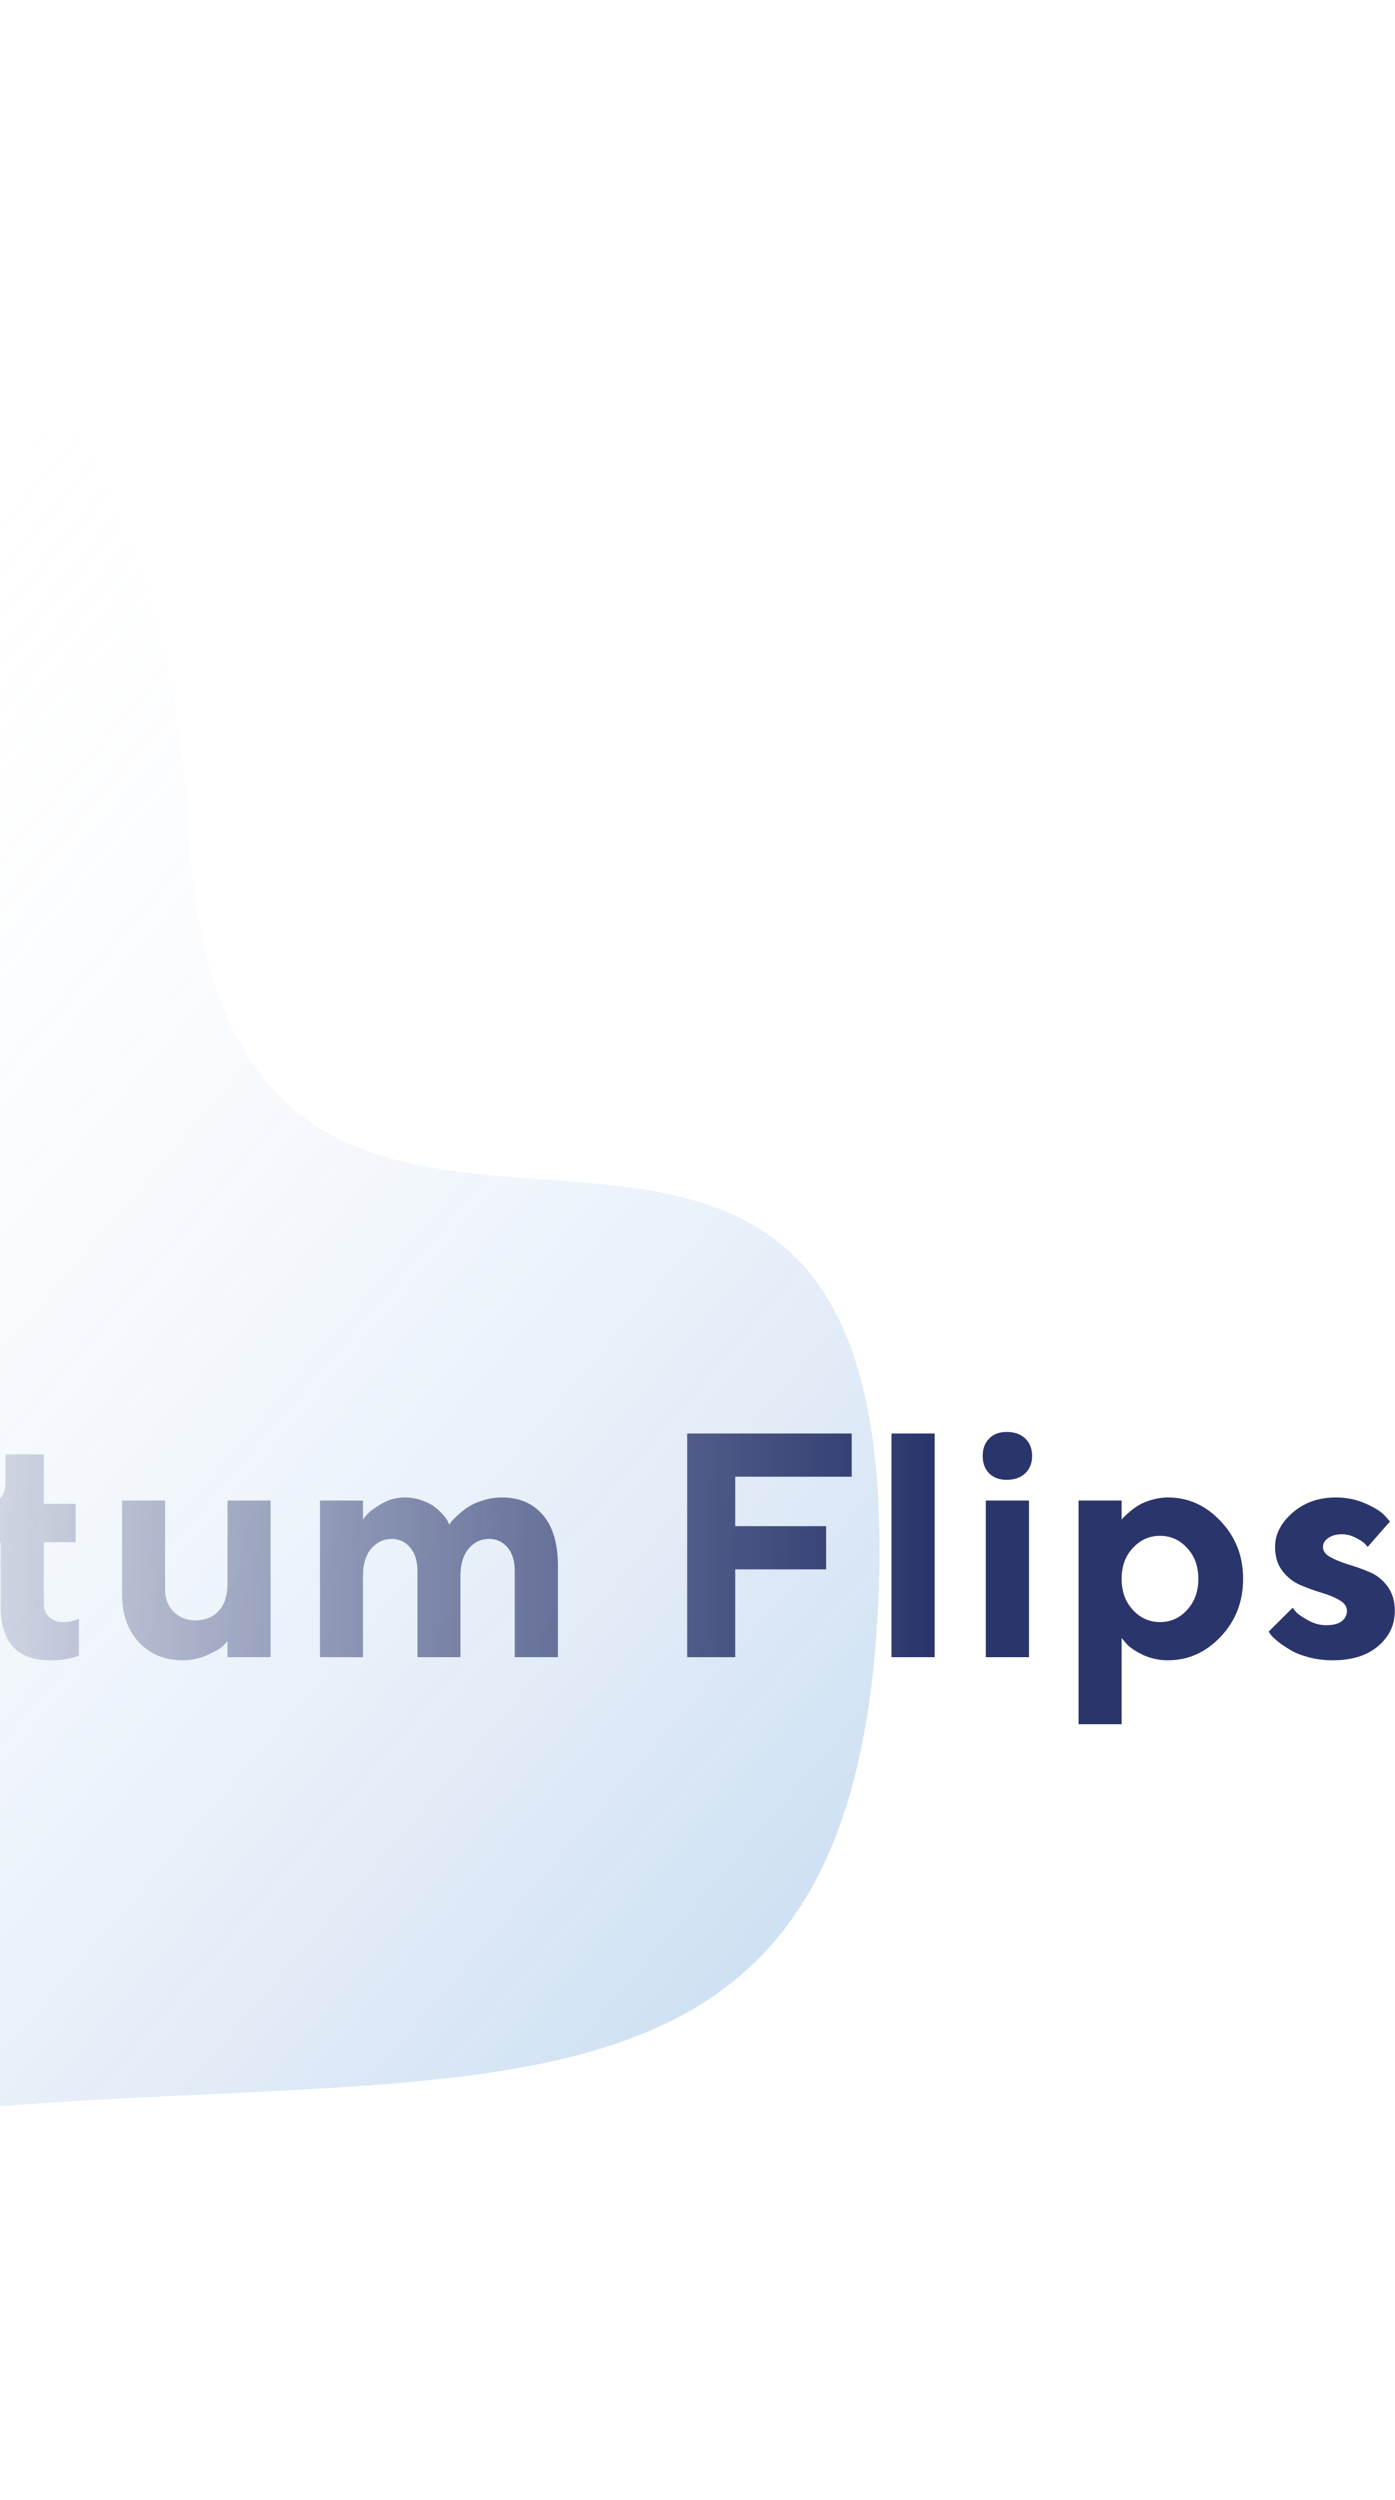<svg width="629" height="1127" viewBox="0 0 629 1127" fill="none" xmlns="http://www.w3.org/2000/svg">
    <path d="M-144.777 968.691C-391.558 1018.17 -403.765 821.863 -379.021 717.522L-450.368 697.884C-402.166 488.847 -297.822 62.276 -266.063 28.286C-226.364 -14.203 68.791 66.819 84.871 372.03C100.951 677.241 407.613 378.926 396.255 715.998C386.16 1015.54 163.698 906.835 -144.777 968.691Z" fill="url(#paint0_linear)"/>
    <path d="M-377.008 733.781C-387.555 723.469 -392.828 711.07 -392.828 696.586C-392.828 682.102 -387.555 669.727 -377.008 659.461C-366.414 649.195 -353.453 644.062 -338.125 644.062C-322.75 644.062 -309.789 649.195 -299.242 659.461C-288.648 669.727 -283.352 682.102 -283.352 696.586C-283.352 702.633 -284.312 708.352 -286.234 713.742C-288.156 719.133 -290.477 723.492 -293.195 726.82C-295.867 730.102 -298.562 732.984 -301.281 735.469C-304 737.953 -306.32 739.734 -308.242 740.812L-311.125 742.359C-310.938 742.641 -310.656 743.039 -310.281 743.555C-309.906 744.023 -308.992 744.844 -307.539 746.016C-306.086 747.141 -304.492 748.148 -302.758 749.039C-300.977 749.977 -298.562 750.82 -295.516 751.57C-292.422 752.367 -289.094 752.766 -285.531 752.766H-282.648V770.062H-286.938C-292.703 770.062 -298.141 769.336 -303.25 767.883C-308.312 766.43 -312.438 764.648 -315.625 762.539C-318.766 760.43 -321.555 758.32 -323.992 756.211C-326.383 754.102 -328.094 752.32 -329.125 750.867L-330.602 748.758C-332.711 749.039 -335.195 749.18 -338.055 749.18C-353.43 749.18 -366.414 744.047 -377.008 733.781ZM-361.047 673.102C-367.328 679.477 -370.469 687.328 -370.469 696.656C-370.469 705.938 -367.328 713.766 -361.047 720.141C-354.766 726.516 -347.125 729.703 -338.125 729.703C-329.078 729.703 -321.414 726.516 -315.133 720.141C-308.852 713.766 -305.711 705.938 -305.711 696.656C-305.711 687.328 -308.852 679.477 -315.133 673.102C-321.414 666.68 -329.078 663.469 -338.125 663.469C-347.125 663.469 -354.766 666.68 -361.047 673.102ZM-216.347 747V739.828C-216.909 740.484 -217.706 741.305 -218.737 742.289C-219.768 743.227 -222.042 744.492 -225.558 746.086C-229.026 747.633 -232.683 748.406 -236.526 748.406C-244.589 748.406 -251.175 745.711 -256.284 740.32C-261.347 734.883 -263.878 727.664 -263.878 718.664V676.406H-244.472V716.766C-244.472 720.703 -243.183 723.961 -240.604 726.539C-237.979 729.117 -234.698 730.406 -230.761 730.406C-226.354 730.406 -222.862 728.977 -220.284 726.117C-217.659 723.258 -216.347 719.18 -216.347 713.883V676.406H-196.94V747H-216.347ZM-135.771 747V739.828C-136.334 740.484 -137.131 741.305 -138.162 742.289C-139.146 743.227 -141.326 744.492 -144.701 746.086C-148.076 747.633 -151.592 748.406 -155.248 748.406C-162.279 748.406 -167.998 746.461 -172.404 742.57C-176.81 738.633 -179.013 733.875 -179.013 728.297C-179.013 722.531 -177.162 717.727 -173.459 713.883C-169.756 710.039 -164.646 707.531 -158.131 706.359L-135.771 702.352C-135.771 699.398 -136.849 696.984 -139.006 695.109C-141.162 693.234 -144.162 692.297 -148.006 692.297C-151.193 692.297 -154.099 692.906 -156.724 694.125C-159.349 695.297 -161.201 696.516 -162.279 697.781L-163.896 699.469L-174.654 688.711C-174.373 688.336 -173.998 687.844 -173.529 687.234C-173.013 686.578 -171.912 685.477 -170.224 683.93C-168.49 682.383 -166.615 681.023 -164.599 679.852C-162.584 678.633 -159.935 677.531 -156.654 676.547C-153.373 675.516 -150.021 675 -146.599 675C-137.693 675 -130.428 677.672 -124.803 683.016C-119.178 688.312 -116.365 694.992 -116.365 703.055V747H-135.771ZM-150.185 732.586C-145.779 732.586 -142.287 731.203 -139.709 728.438C-137.084 725.625 -135.771 721.734 -135.771 716.766V714.586L-151.592 717.469C-156.888 718.312 -159.537 720.961 -159.537 725.414C-159.537 730.195 -156.42 732.586 -150.185 732.586ZM-75.305 676.406V685.055C-74.743 684.305 -73.946 683.391 -72.915 682.312C-71.883 681.188 -69.633 679.688 -66.165 677.812C-62.649 675.938 -58.969 675 -55.126 675C-47.063 675 -40.501 677.789 -35.438 683.367C-30.329 688.945 -27.774 696.469 -27.774 705.938V747H-47.18V708.117C-47.18 703.805 -48.469 700.336 -51.047 697.711C-53.579 695.039 -56.86 693.703 -60.891 693.703C-65.297 693.703 -68.813 695.156 -71.438 698.062C-74.016 700.922 -75.305 705 -75.305 710.297V747H-94.712V676.406H-75.305ZM2.457 668.531V655.594H19.754V677.883H34.098V695.18H19.754V723.234C19.754 725.438 20.551 727.312 22.145 728.859C23.786 730.406 25.848 731.18 28.332 731.18C29.598 731.18 30.817 731.062 31.989 730.828C33.208 730.547 34.122 730.266 34.731 729.984L35.575 729.703V746.297C31.731 747.75 27.395 748.453 22.567 748.406C7.707 748.406 0.278 740.25 0.278 723.938V695.18H-11.957V677.883H-5.488C-3.285 677.883 -1.41 677.016 0.137 675.281C1.684 673.547 2.457 671.297 2.457 668.531ZM102.58 747V739.828C102.017 740.484 101.22 741.305 100.189 742.289C99.158 743.227 96.884 744.492 93.369 746.086C89.9 747.633 86.244 748.406 82.4 748.406C74.338 748.406 67.752 745.711 62.642 740.32C57.58 734.883 55.048 727.664 55.048 718.664V676.406H74.455V716.766C74.455 720.703 75.744 723.961 78.322 726.539C80.947 729.117 84.228 730.406 88.166 730.406C92.572 730.406 96.064 728.977 98.642 726.117C101.267 723.258 102.58 719.18 102.58 713.883V676.406H121.986V747H102.58ZM232.093 747V708.117C232.093 703.617 231.014 700.102 228.858 697.57C226.702 694.992 223.936 693.703 220.561 693.703C216.811 693.703 213.718 695.18 211.28 698.133C208.843 701.039 207.624 705.094 207.624 710.297V747H188.218V708.117C188.218 703.617 187.116 700.102 184.913 697.57C182.757 694.992 180.014 693.703 176.686 693.703C172.936 693.703 169.819 695.18 167.335 698.133C164.897 701.039 163.678 705.094 163.678 710.297V747H144.272V676.406H163.678V685.055C164.147 684.305 164.874 683.391 165.858 682.312C166.843 681.188 168.928 679.688 172.116 677.812C175.35 675.938 178.796 675 182.452 675C185.218 675 187.819 675.445 190.257 676.336C192.694 677.18 194.639 678.188 196.093 679.359C197.546 680.484 198.788 681.656 199.819 682.875C200.897 684.047 201.624 685.078 201.999 685.969L202.561 687.234C202.749 686.953 203.053 686.531 203.475 685.969C203.944 685.359 204.905 684.375 206.358 683.016C207.858 681.609 209.452 680.367 211.139 679.289C212.827 678.164 215.03 677.18 217.749 676.336C220.514 675.445 223.374 675 226.327 675C234.108 675 240.249 677.625 244.749 682.875C249.296 688.078 251.569 695.766 251.569 705.938V747H232.093ZM309.852 646.172H384.032V665.648H331.509V687.938H372.501V707.414H331.509V747H309.852V646.172ZM421.436 646.172V747H401.959V646.172H421.436ZM463.972 676.406V747H444.495V676.406H463.972ZM462.284 648.422C464.347 650.391 465.378 653.016 465.378 656.297C465.378 659.531 464.347 662.133 462.284 664.102C460.222 666.07 457.409 667.055 453.847 667.055C450.566 667.055 447.941 666.07 445.972 664.102C444.05 662.133 443.089 659.531 443.089 656.297C443.089 653.016 444.073 650.391 446.042 648.422C448.011 646.453 450.612 645.469 453.847 645.469C457.409 645.469 460.222 646.453 462.284 648.422ZM526.617 748.406C522.586 748.406 518.813 747.586 515.297 745.945C511.828 744.258 509.367 742.594 507.914 740.953L505.735 738.352V777.234H486.328V676.406H505.735V685.055C505.922 684.773 506.203 684.422 506.578 684C507 683.578 507.844 682.805 509.11 681.68C510.422 680.508 511.828 679.477 513.328 678.586C514.828 677.648 516.774 676.828 519.164 676.125C521.555 675.375 524.039 675 526.617 675C535.758 675 543.68 678.562 550.383 685.688C557.133 692.766 560.508 701.438 560.508 711.703C560.508 721.969 557.133 730.664 550.383 737.789C543.68 744.867 535.758 748.406 526.617 748.406ZM535.266 697.781C531.938 694.125 527.86 692.297 523.032 692.297C518.25 692.297 514.172 694.125 510.797 697.781C507.422 701.391 505.735 706.031 505.735 711.703C505.735 717.375 507.422 722.039 510.797 725.695C514.172 729.352 518.25 731.18 523.032 731.18C527.86 731.18 531.938 729.352 535.266 725.695C538.641 722.039 540.328 717.375 540.328 711.703C540.328 706.031 538.641 701.391 535.266 697.781ZM626.74 685.828L616.685 697.289C616.404 696.914 615.935 696.398 615.279 695.742C614.669 695.086 613.357 694.242 611.341 693.211C609.326 692.133 607.263 691.594 605.154 691.594C602.482 691.594 600.372 692.18 598.826 693.352C597.279 694.477 596.505 695.789 596.505 697.289C596.505 699.117 597.607 700.641 599.81 701.859C602.013 703.078 604.685 704.18 607.826 705.164C611.013 706.102 614.224 707.25 617.458 708.609C620.693 709.922 623.412 712.078 625.615 715.078C627.818 718.031 628.919 721.711 628.919 726.117C628.919 732.445 626.412 737.742 621.396 742.008C616.427 746.273 609.583 748.406 600.865 748.406C597.115 748.406 593.552 747.961 590.177 747.07C586.802 746.18 584.06 745.102 581.951 743.836C579.841 742.57 577.99 741.328 576.396 740.109C574.849 738.844 573.724 737.789 573.021 736.945L572.037 735.469L582.865 724.711C583.24 725.273 583.826 726 584.622 726.891C585.466 727.734 587.201 728.906 589.826 730.406C592.451 731.859 595.169 732.586 597.982 732.586C601.076 732.586 603.396 732 604.943 730.828C606.537 729.609 607.333 728.039 607.333 726.117C607.333 724.195 606.232 722.602 604.029 721.336C601.826 720.023 599.107 718.898 595.872 717.961C592.638 716.977 589.427 715.805 586.24 714.445C583.099 713.086 580.427 710.977 578.224 708.117C576.021 705.258 574.919 701.648 574.919 697.289C574.919 691.617 577.544 686.484 582.794 681.891C588.091 677.297 594.583 675 602.271 675C607.146 675 611.622 675.914 615.701 677.742C619.826 679.57 622.685 681.352 624.279 683.086L626.74 685.828Z" fill="url(#paint1_linear)"/>
    <defs>
        <linearGradient id="paint0_linear" x1="351.146" y1="1141.49" x2="-330.497" y2="558.186" gradientUnits="userSpaceOnUse">
            <stop stop-color="#005BBE" stop-opacity="0.29"/>
            <stop offset="1" stop-color="white" stop-opacity="0"/>
        </linearGradient>
        <linearGradient id="paint1_linear" x1="418.5" y1="694" x2="-93.5" y2="694" gradientUnits="userSpaceOnUse">
            <stop stop-color="#2A356B"/>
            <stop offset="1" stop-color="#2A356B" stop-opacity="0"/>
        </linearGradient>
    </defs>
</svg>
